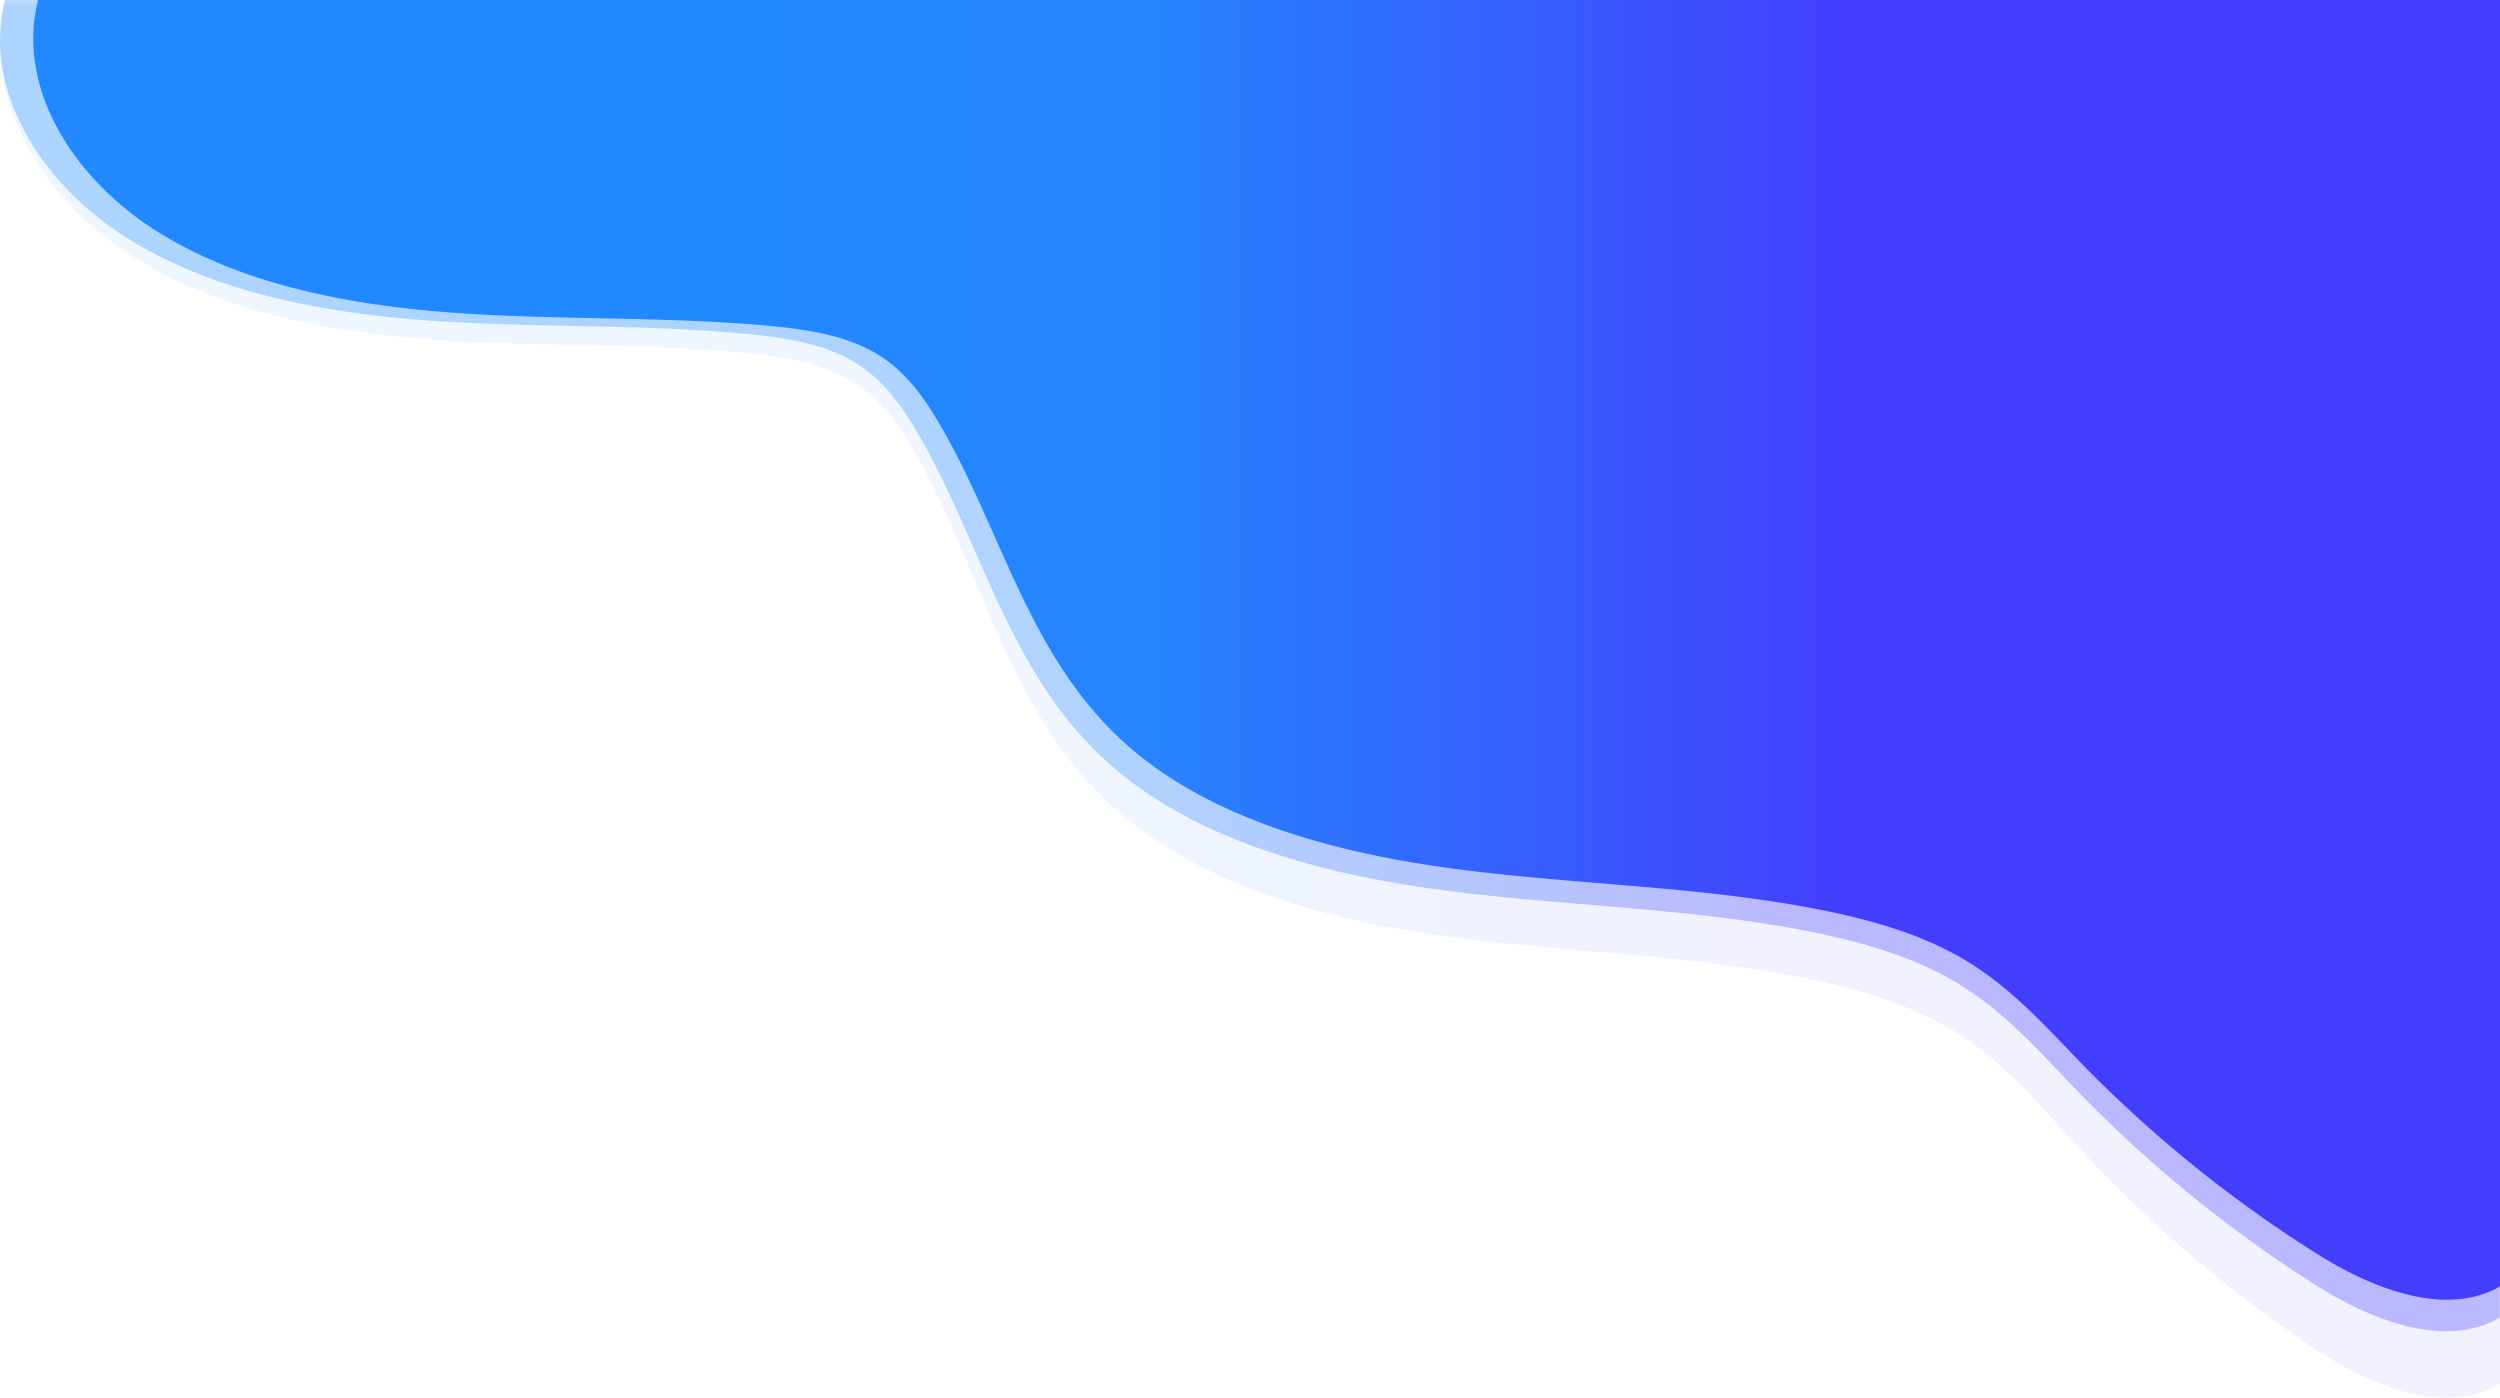 <svg xmlns="http://www.w3.org/2000/svg" xmlns:xlink="http://www.w3.org/1999/xlink" width="1436.824" height="803.322" viewBox="0 0 1436.824 803.322"><defs><style>.a{opacity:0.078;}.b{fill:url(#a);}.c{opacity:0.316;}</style><linearGradient id="a" y1="0.5" x2="1" y2="0.5" gradientUnits="objectBoundingBox"><stop offset="0.291" stop-color="#2188ff"/><stop offset="0.457" stop-color="#2784fe"/><stop offset="0.732" stop-color="#433efc"/></linearGradient></defs><g transform="translate(-483.177 -2)"><g transform="translate(77.845 2)"><g class="a" transform="translate(405.332 2)"><path class="b" d="M1436.826,793.138c-32.291,19.585-75.857.51-107.064-20.411a757.358,757.358,0,0,1-133.935-114.067c-21.914-23.662-42.544-49-70.622-66.771-24.764-15.66-54.1-24.612-83.663-30.865-69.848-14.751-142.422-15.412-213.339-25.315S684.681,504.762,635.74,458.058c-56.622-54.045-71.614-131.9-108.628-198.026-8.7-15.563-19.127-30.989-34.878-41.291-18.4-12.051-41.94-15.742-64.66-17.932-60.943-5.867-122.567-3.305-183.65-8.057s-123.434-17.657-172.39-50.478S-10.1,53.287,2.848,0H1436.826Z" transform="translate(-0.003)"/></g><g class="c" transform="translate(405.332)"><path class="b" d="M1436.722,757.28c-32.289,18.7-75.852.487-107.057-19.489a749.326,749.326,0,0,1-133.925-108.91c-21.913-22.592-42.541-46.788-70.617-63.752-24.763-14.952-54.094-23.5-83.657-29.47-69.843-14.084-142.412-14.715-213.324-24.17s-143.511-29.548-192.448-74.141c-56.618-51.6-71.609-125.939-108.621-189.073-8.7-14.86-19.126-29.588-34.875-39.424-18.4-11.506-41.937-15.031-64.655-17.122-60.939-5.6-122.558-3.156-183.636-7.693s-123.426-16.859-172.378-48.2S-10.1,50.878,2.848,0H1436.722Z" transform="translate(-0.003)"/></g><g transform="translate(424.438)"><path class="b" d="M1417.721,739.349c-31.862,18.257-74.849.475-105.641-19.027a737.931,737.931,0,0,1-132.154-106.331c-21.623-22.057-41.978-45.681-69.683-62.243-24.435-14.6-53.378-22.943-82.55-28.772-68.92-13.75-140.529-14.367-210.5-23.6s-141.613-28.849-189.9-72.385c-55.869-50.38-70.661-122.957-107.184-184.6-8.588-14.508-18.873-28.887-34.414-38.491-18.154-11.234-41.382-14.675-63.8-16.716-60.133-5.469-120.938-3.081-181.208-7.511s-121.793-16.459-170.1-47.054S-9.965,49.673,2.81,0h1414.91Z" transform="translate(-0.003)"/></g></g></g></svg>